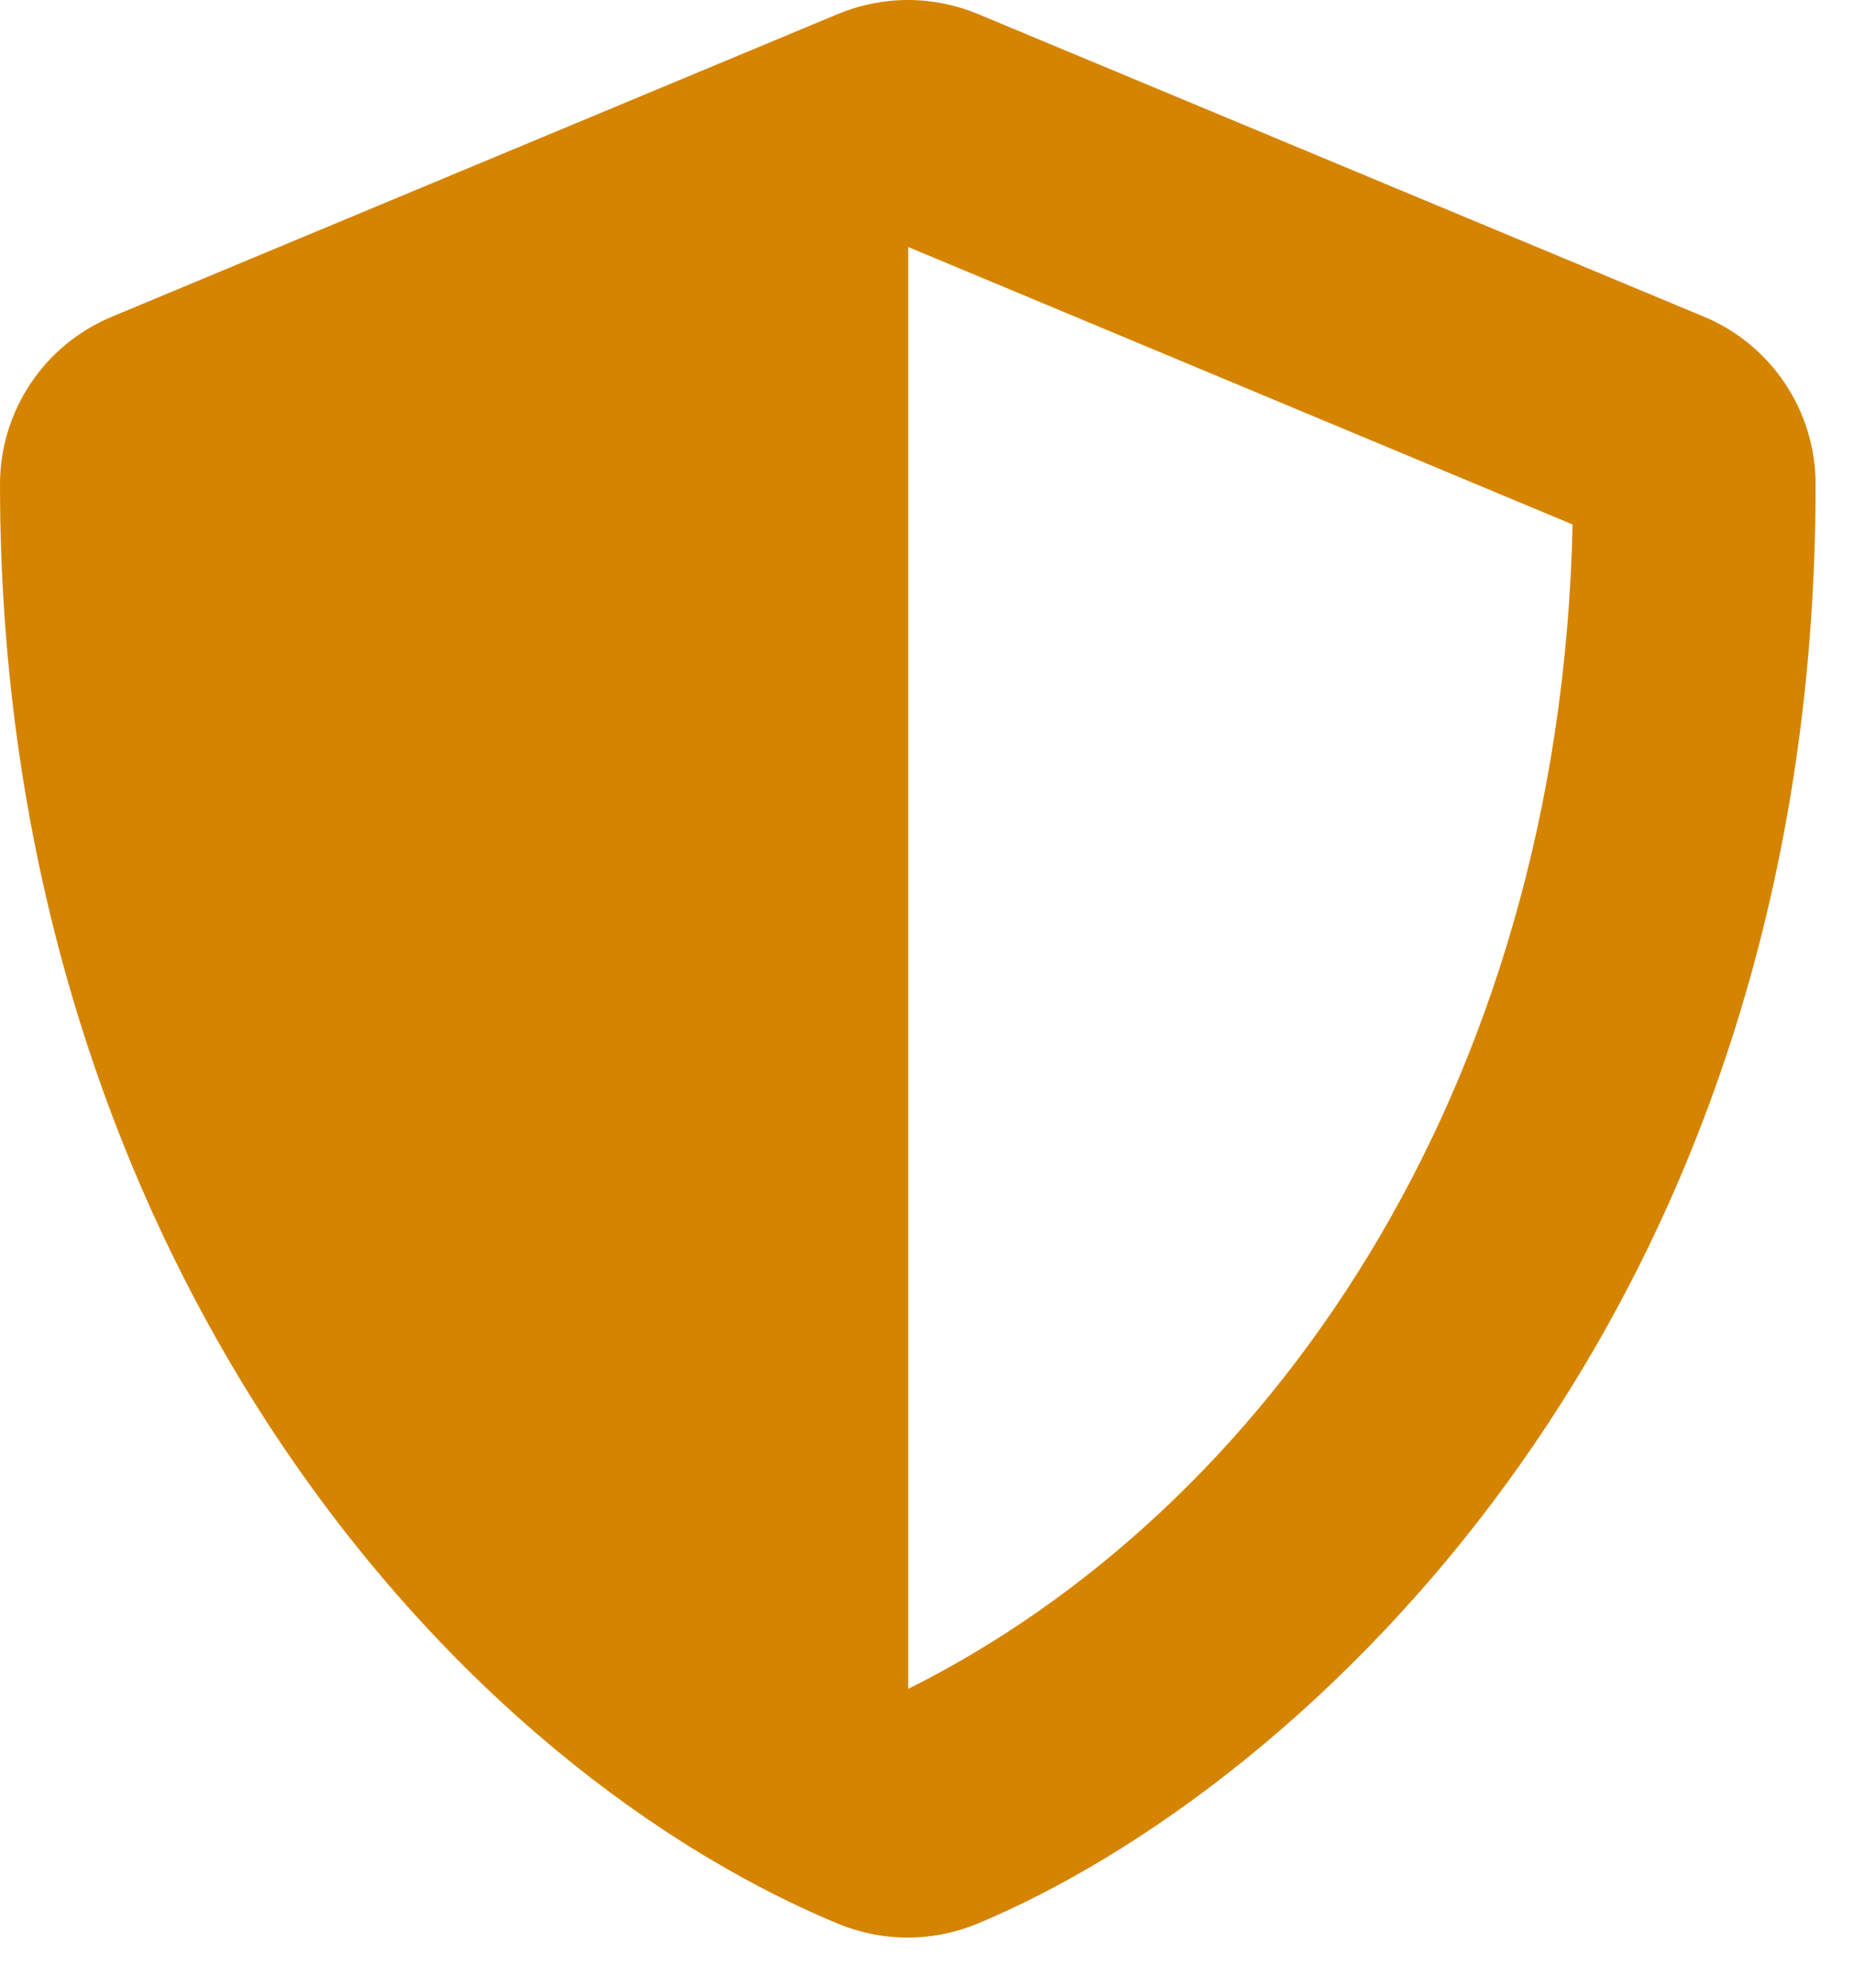 <svg width="14" height="15" viewBox="0 0 14 15" fill="none" xmlns="http://www.w3.org/2000/svg">
<g clip-path="url(#clip0_1549_96)">
<path d="M12.867 2.39L7.383 0.105C7.216 0.036 7.037 0 6.856 0C6.675 0 6.496 0.036 6.329 0.105L0.845 2.39C0.595 2.494 0.381 2.669 0.231 2.894C0.08 3.12 8.2013e-05 3.384 0 3.655C0 9.325 3.27 13.243 6.327 14.517C6.494 14.586 6.673 14.622 6.854 14.622C7.035 14.622 7.214 14.586 7.381 14.517C9.829 13.497 13.71 9.976 13.71 3.655C13.71 3.385 13.63 3.12 13.48 2.895C13.33 2.67 13.117 2.494 12.867 2.39V2.39ZM6.858 12.746V1.864L11.875 3.958C11.781 8.282 9.53 11.416 6.854 12.747L6.858 12.746Z" fill="#D58400"/>
</g>
<defs>
<clipPath id="clip0_1549_96">
<rect width="13.71" height="14.623" fill="white"/>
</clipPath>
</defs>
</svg>
